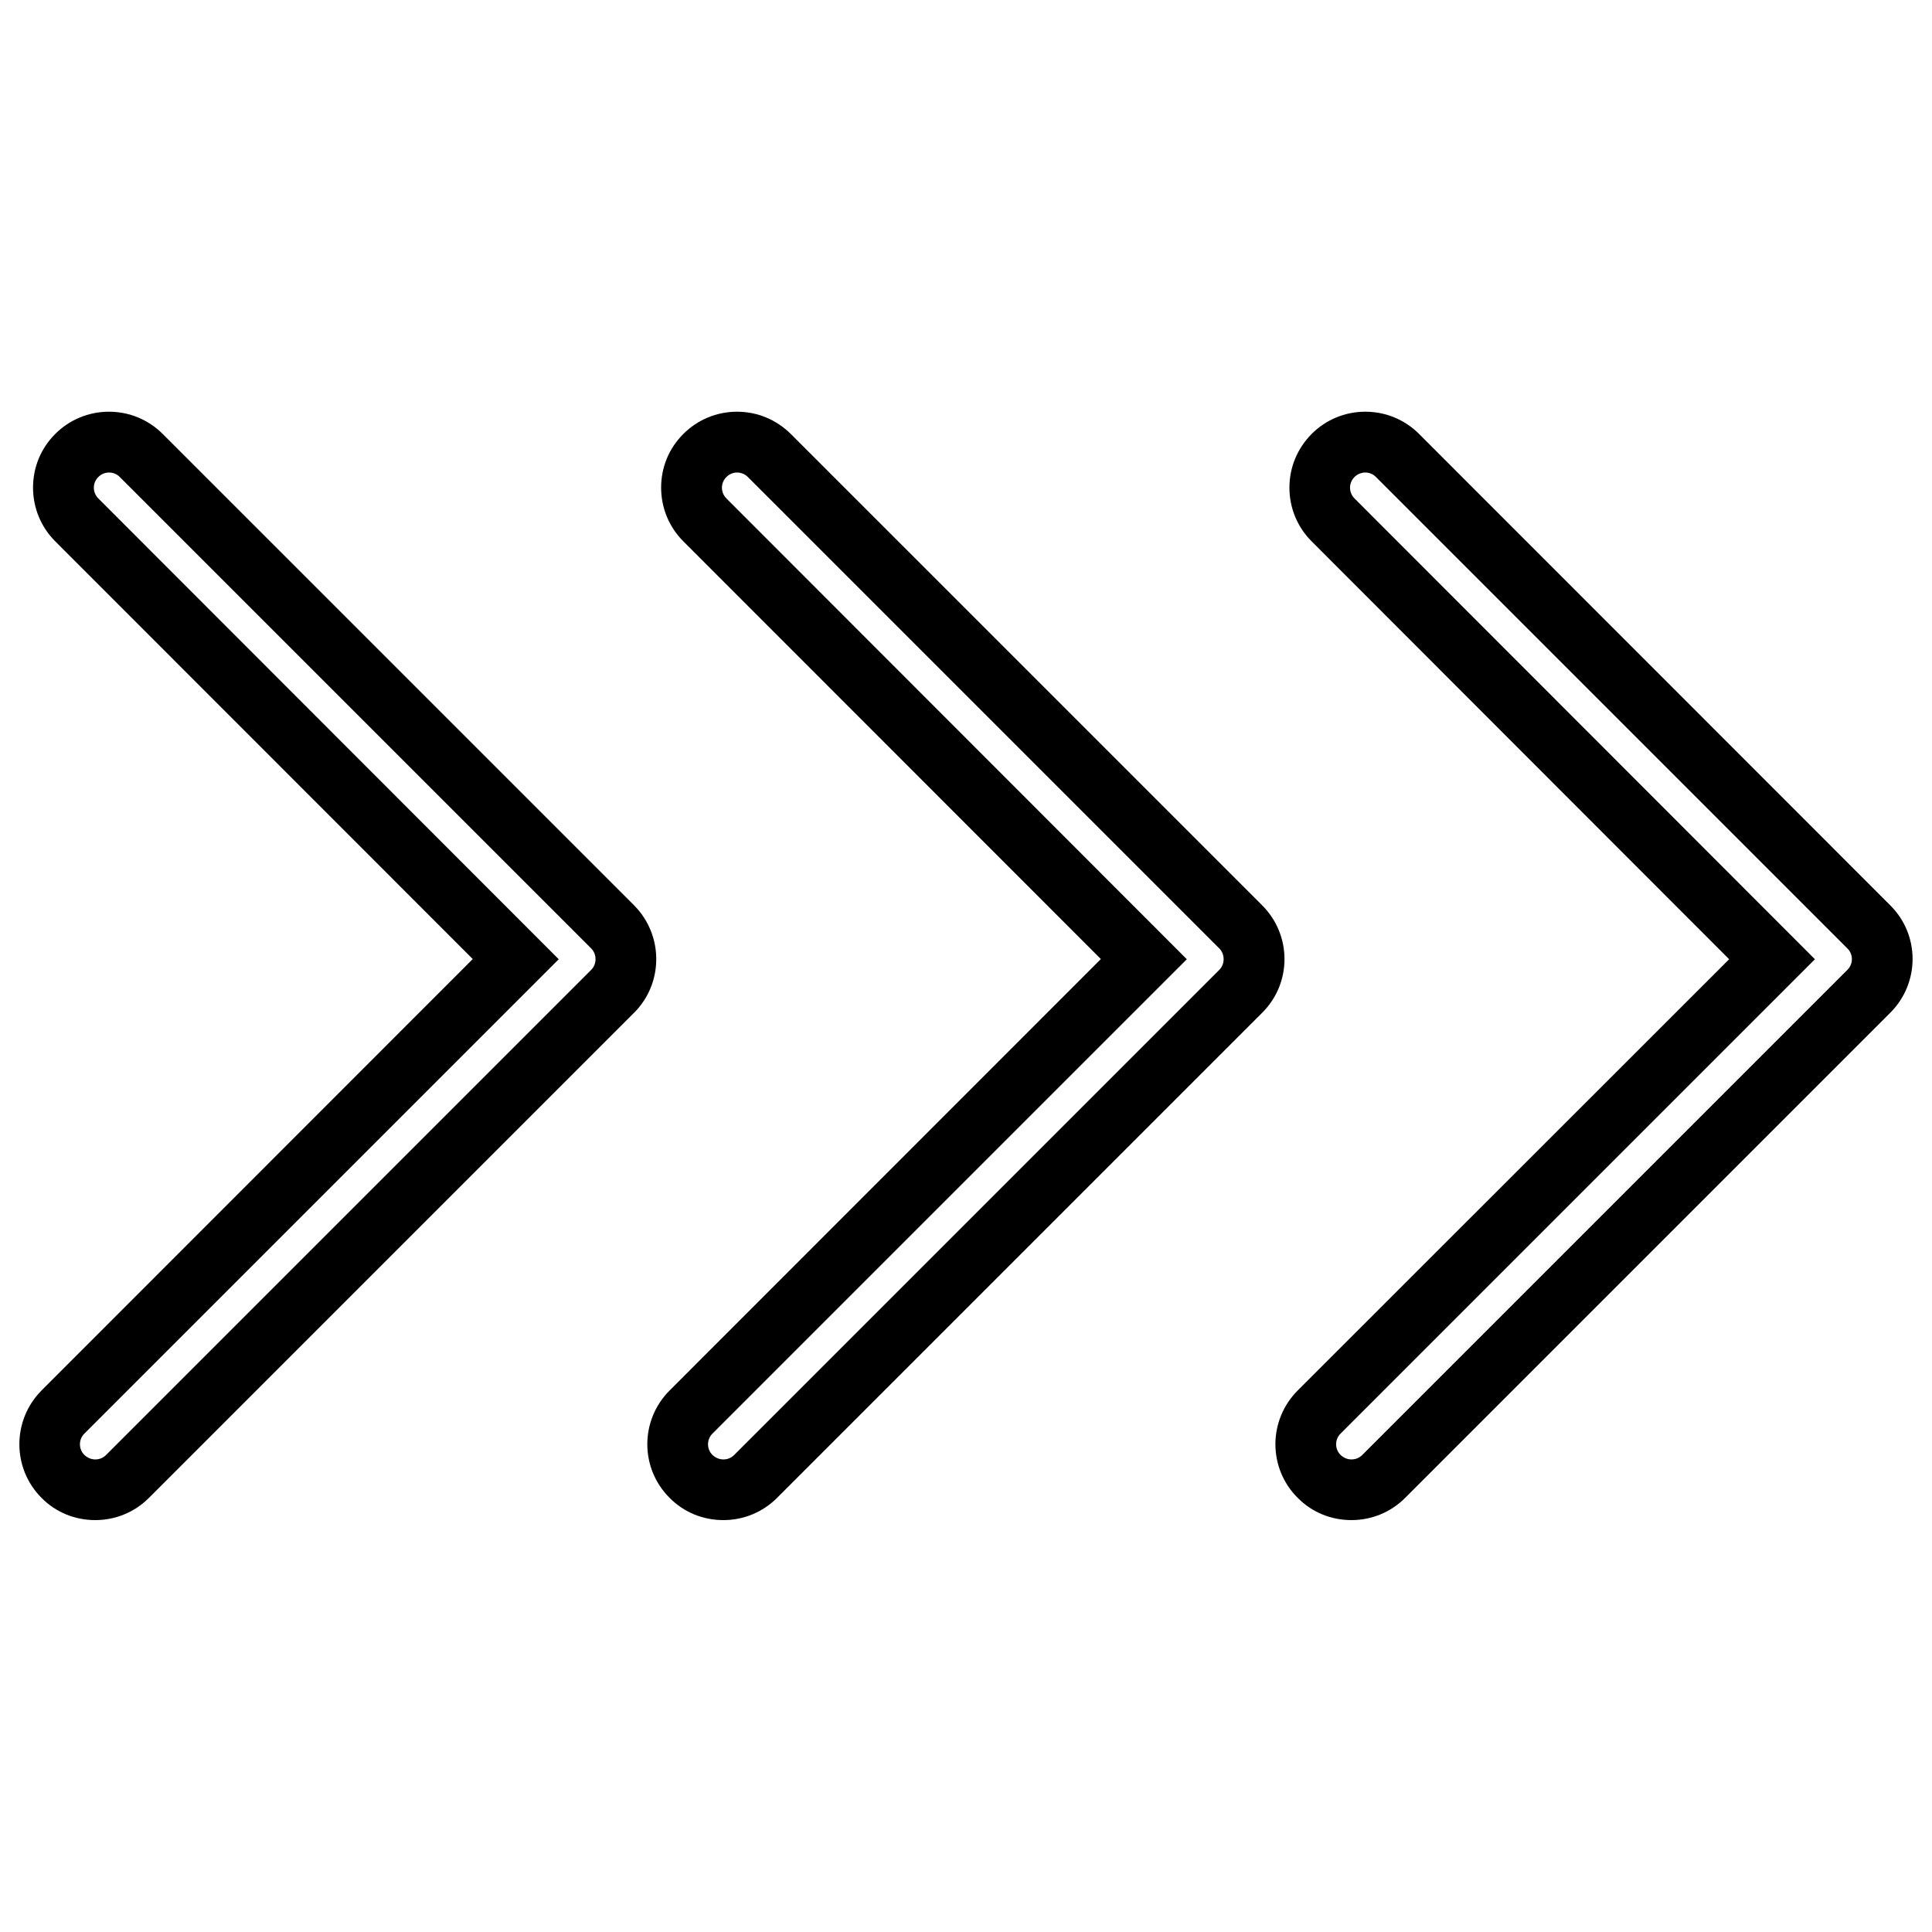 <?xml version="1.0" encoding="utf-8"?>
<!-- Svg Vector Icons : http://www.onlinewebfonts.com/icon -->
<!DOCTYPE svg PUBLIC "-//W3C//DTD SVG 1.1//EN" "http://www.w3.org/Graphics/SVG/1.1/DTD/svg11.dtd">
<svg version="1.1" xmlns="http://www.w3.org/2000/svg" xmlns:xlink="http://www.w3.org/1999/xlink" x="0px" y="0px" viewBox="0 0 1000 1000" enable-background="new 0 0 1000 1000" xml:space="preserve">
<g><g><g><path d="M328.2,468.6l-244-244c-7.4-7.4-17.3-11.5-27.8-11.5c-10.5,0-20.4,4.1-27.8,11.5c-7.5,7.5-11.5,17.3-11.5,27.8c0,10.5,4.1,20.4,11.5,27.8l216.1,216.2L21.5,719.7c-15.3,15.4-15.3,40.3,0,55.6c7.4,7.5,17.3,11.5,27.8,11.5s20.4-4.1,27.8-11.5l251.1-251.1C343.5,508.9,343.5,484,328.2,468.6z M306,502L54.9,753.1c-1.6,1.6-3.6,2.3-5.6,2.3c-2,0-4-0.8-5.6-2.3c-3.1-3-3.1-8.1,0-11.1l245.5-245.5L50.9,258c-3.1-3.1-3.1-8.1,0-11.1c3-3.1,8.1-3.1,11.1,0l244,244C309,493.9,309,499,306,502z"/><path d="M653.3,468.6l-244-244c-7.5-7.4-17.3-11.5-27.8-11.5c-10.5,0-20.4,4.1-27.8,11.5c-7.5,7.5-11.5,17.3-11.5,27.8c0,10.5,4.1,20.4,11.5,27.8l216.1,216.2L346.6,719.7c-15.4,15.4-15.4,40.3,0,55.6c7.4,7.5,17.3,11.5,27.8,11.5c10.5,0,20.4-4.1,27.8-11.5l251.1-251.1C668.7,508.9,668.7,484,653.3,468.6z M631.1,502L380,753.1c-1.6,1.6-3.6,2.3-5.6,2.3c-2,0-4-0.8-5.6-2.3c-3.1-3-3.1-8.1,0-11.1l245.5-245.5L376,258c-3.1-3.1-3.1-8.1,0-11.1c3-3.1,8-3.1,11.1,0l244,244C634.1,493.9,634.1,499,631.1,502z"/><path d="M734.5,224.6c-7.4-7.4-17.3-11.5-27.8-11.5c-10.5,0-20.4,4.1-27.8,11.5c-7.4,7.5-11.5,17.3-11.5,27.8c0,10.5,4.1,20.4,11.5,27.8L895,496.5L671.7,719.7c-15.4,15.4-15.4,40.3,0,55.6c7.4,7.5,17.3,11.5,27.8,11.5c10.5,0,20.4-4.1,27.8-11.5l251.1-251.1c15.4-15.4,15.4-40.3,0-55.6L734.5,224.6z M956.2,502L705.1,753.1c-1.6,1.6-3.6,2.3-5.6,2.3c-2,0-4-0.8-5.6-2.3c-3.1-3-3.1-8.1,0-11.1l245.5-245.5L701.1,258c-3.1-3.1-3.1-8.1,0-11.1c3.1-3.1,8.1-3.1,11.1,0l244,244C959.3,493.9,959.3,499,956.2,502z"/></g></g><g></g><g></g><g></g><g></g><g></g><g></g><g></g><g></g><g></g><g></g><g></g><g></g><g></g><g></g><g></g></g>
</svg>
